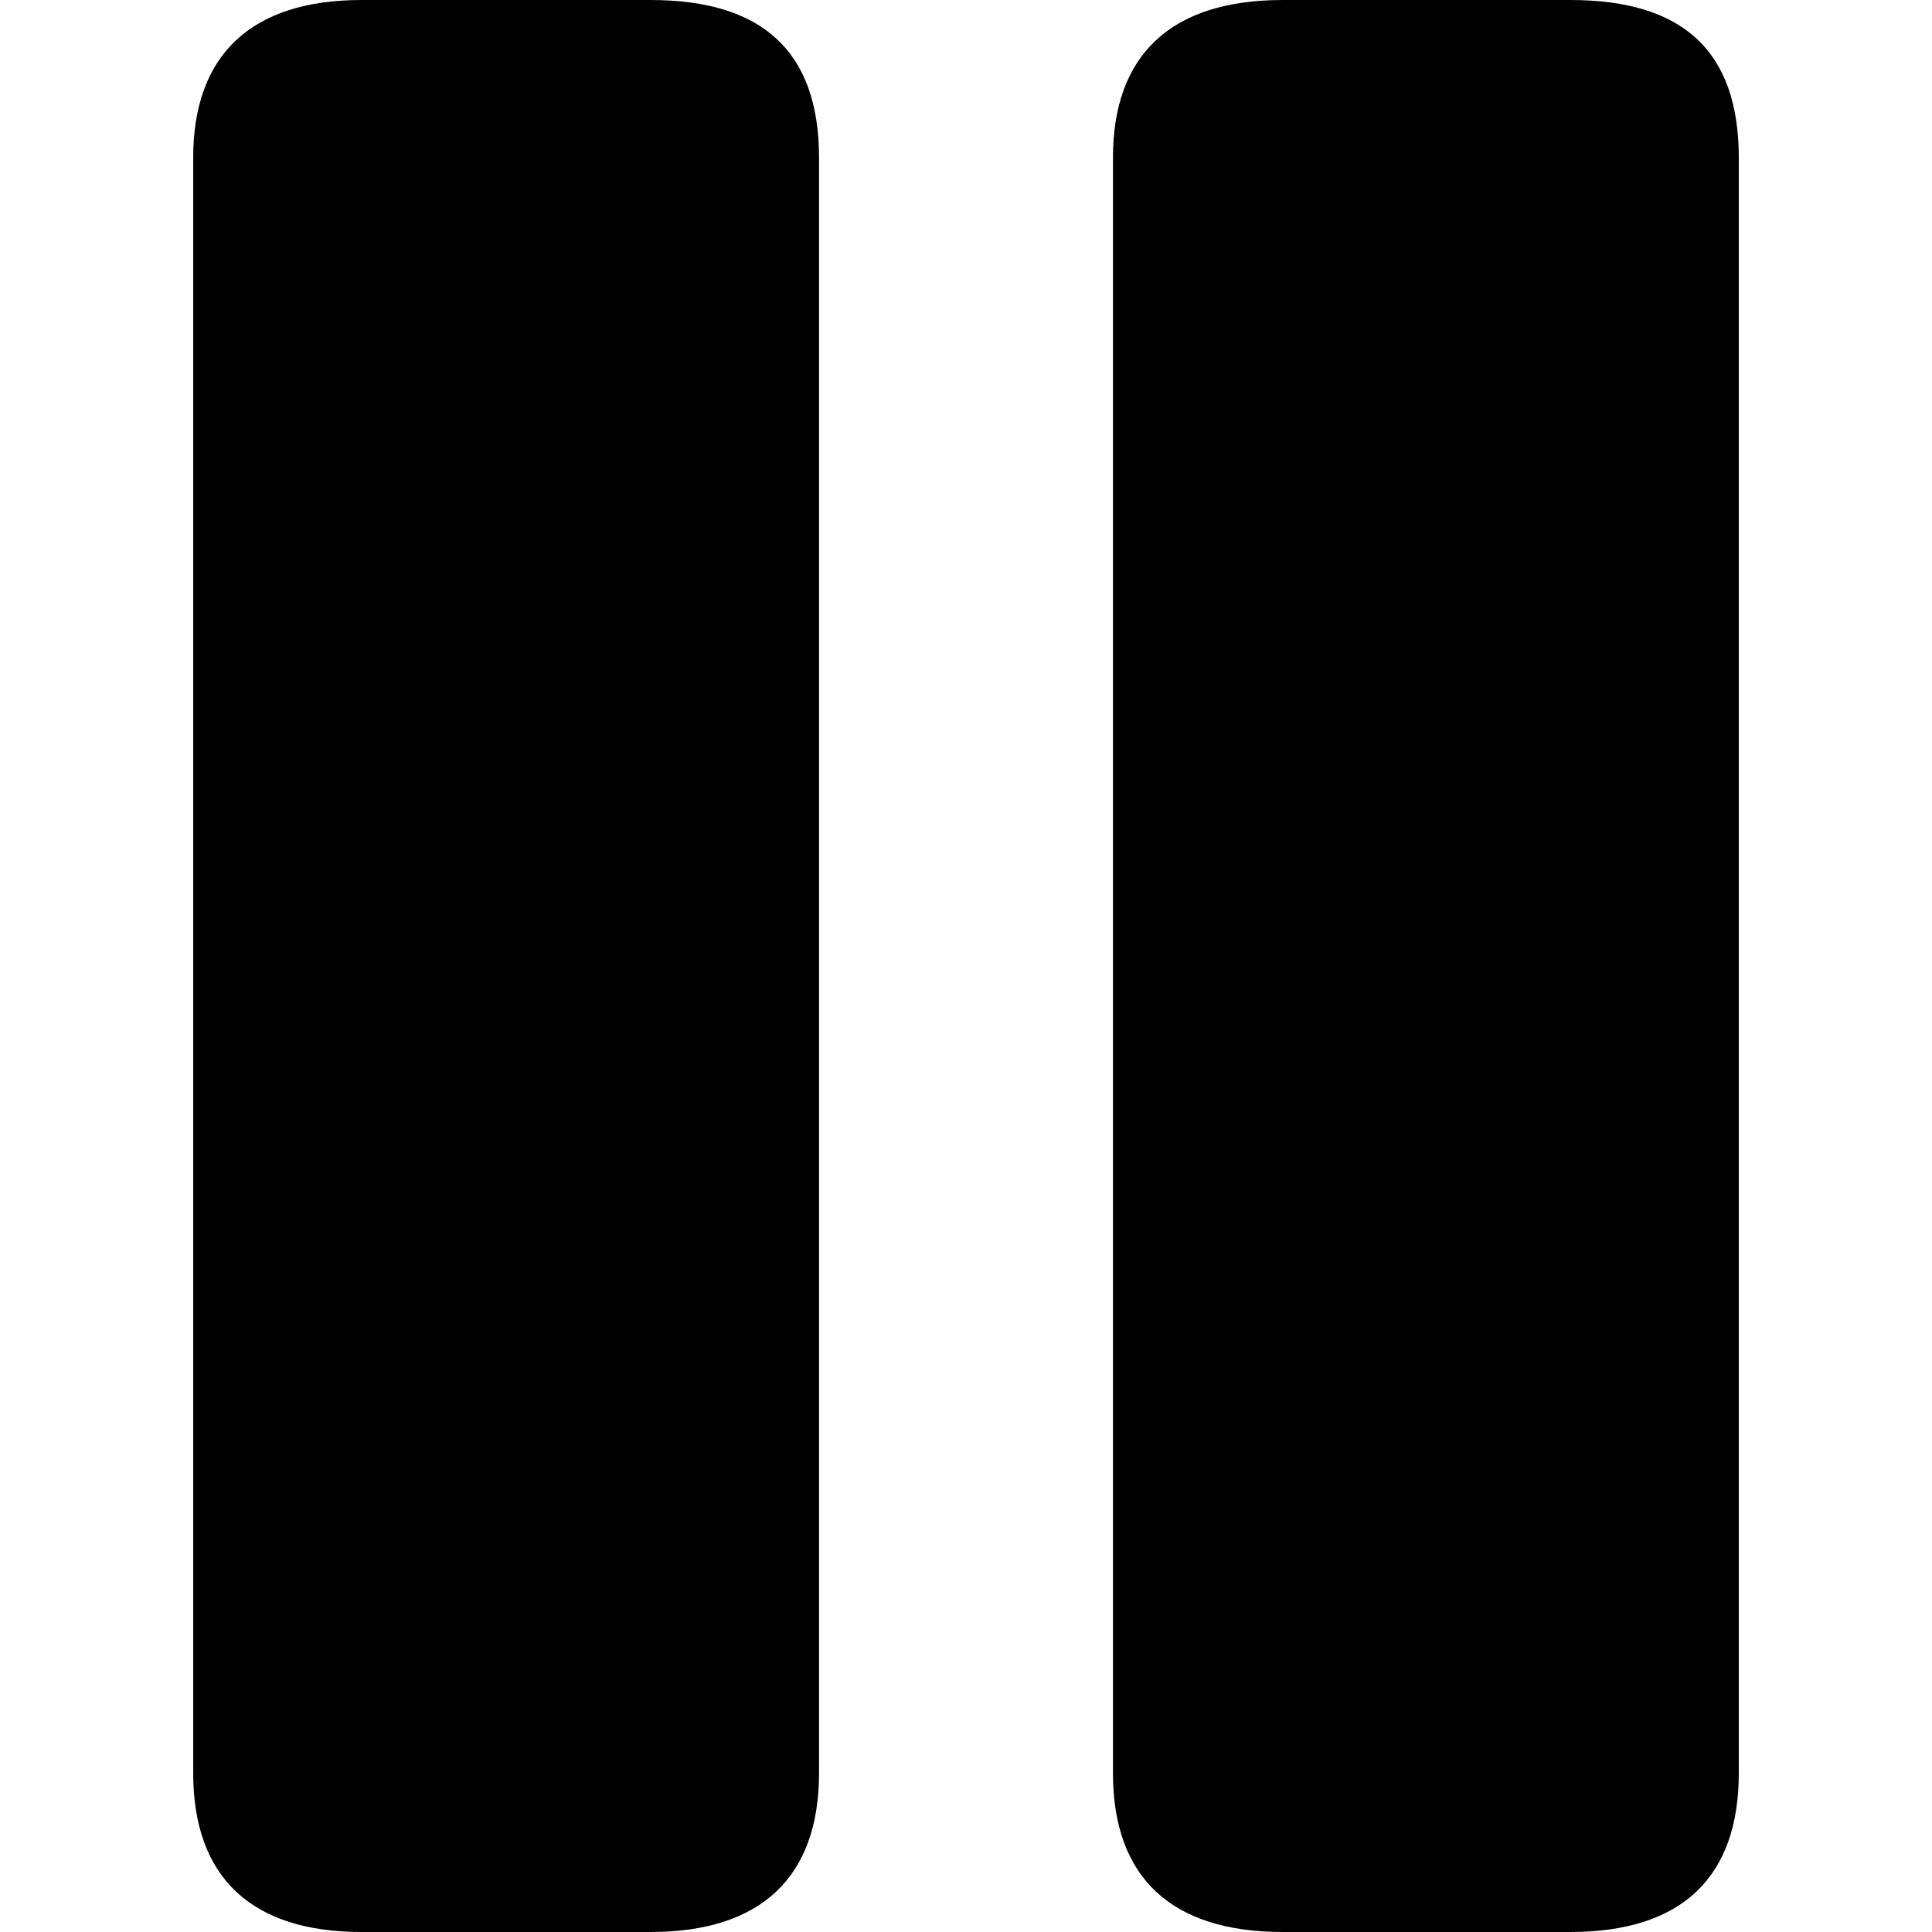 <svg xmlns="http://www.w3.org/2000/svg" shape-rendering="geometricPrecision" text-rendering="geometricPrecision" viewBox="0 0 15 15">
  <path fill="currentColor" d="M2.808 15h2.243c.856 0 1.308-.424 1.308-1.234V1.225C6.359.387 5.907 0 5.051 0H2.808C1.952 0 1.5.424 1.5 1.225v12.541c0 .81.452 1.234 1.308 1.234Zm7.151 0h2.233c.865 0 1.308-.424 1.308-1.234V1.225C13.5.387 13.057 0 12.192 0H9.959c-.866 0-1.318.424-1.318 1.225v12.541c0 .81.452 1.234 1.318 1.234Z"/>
</svg>
